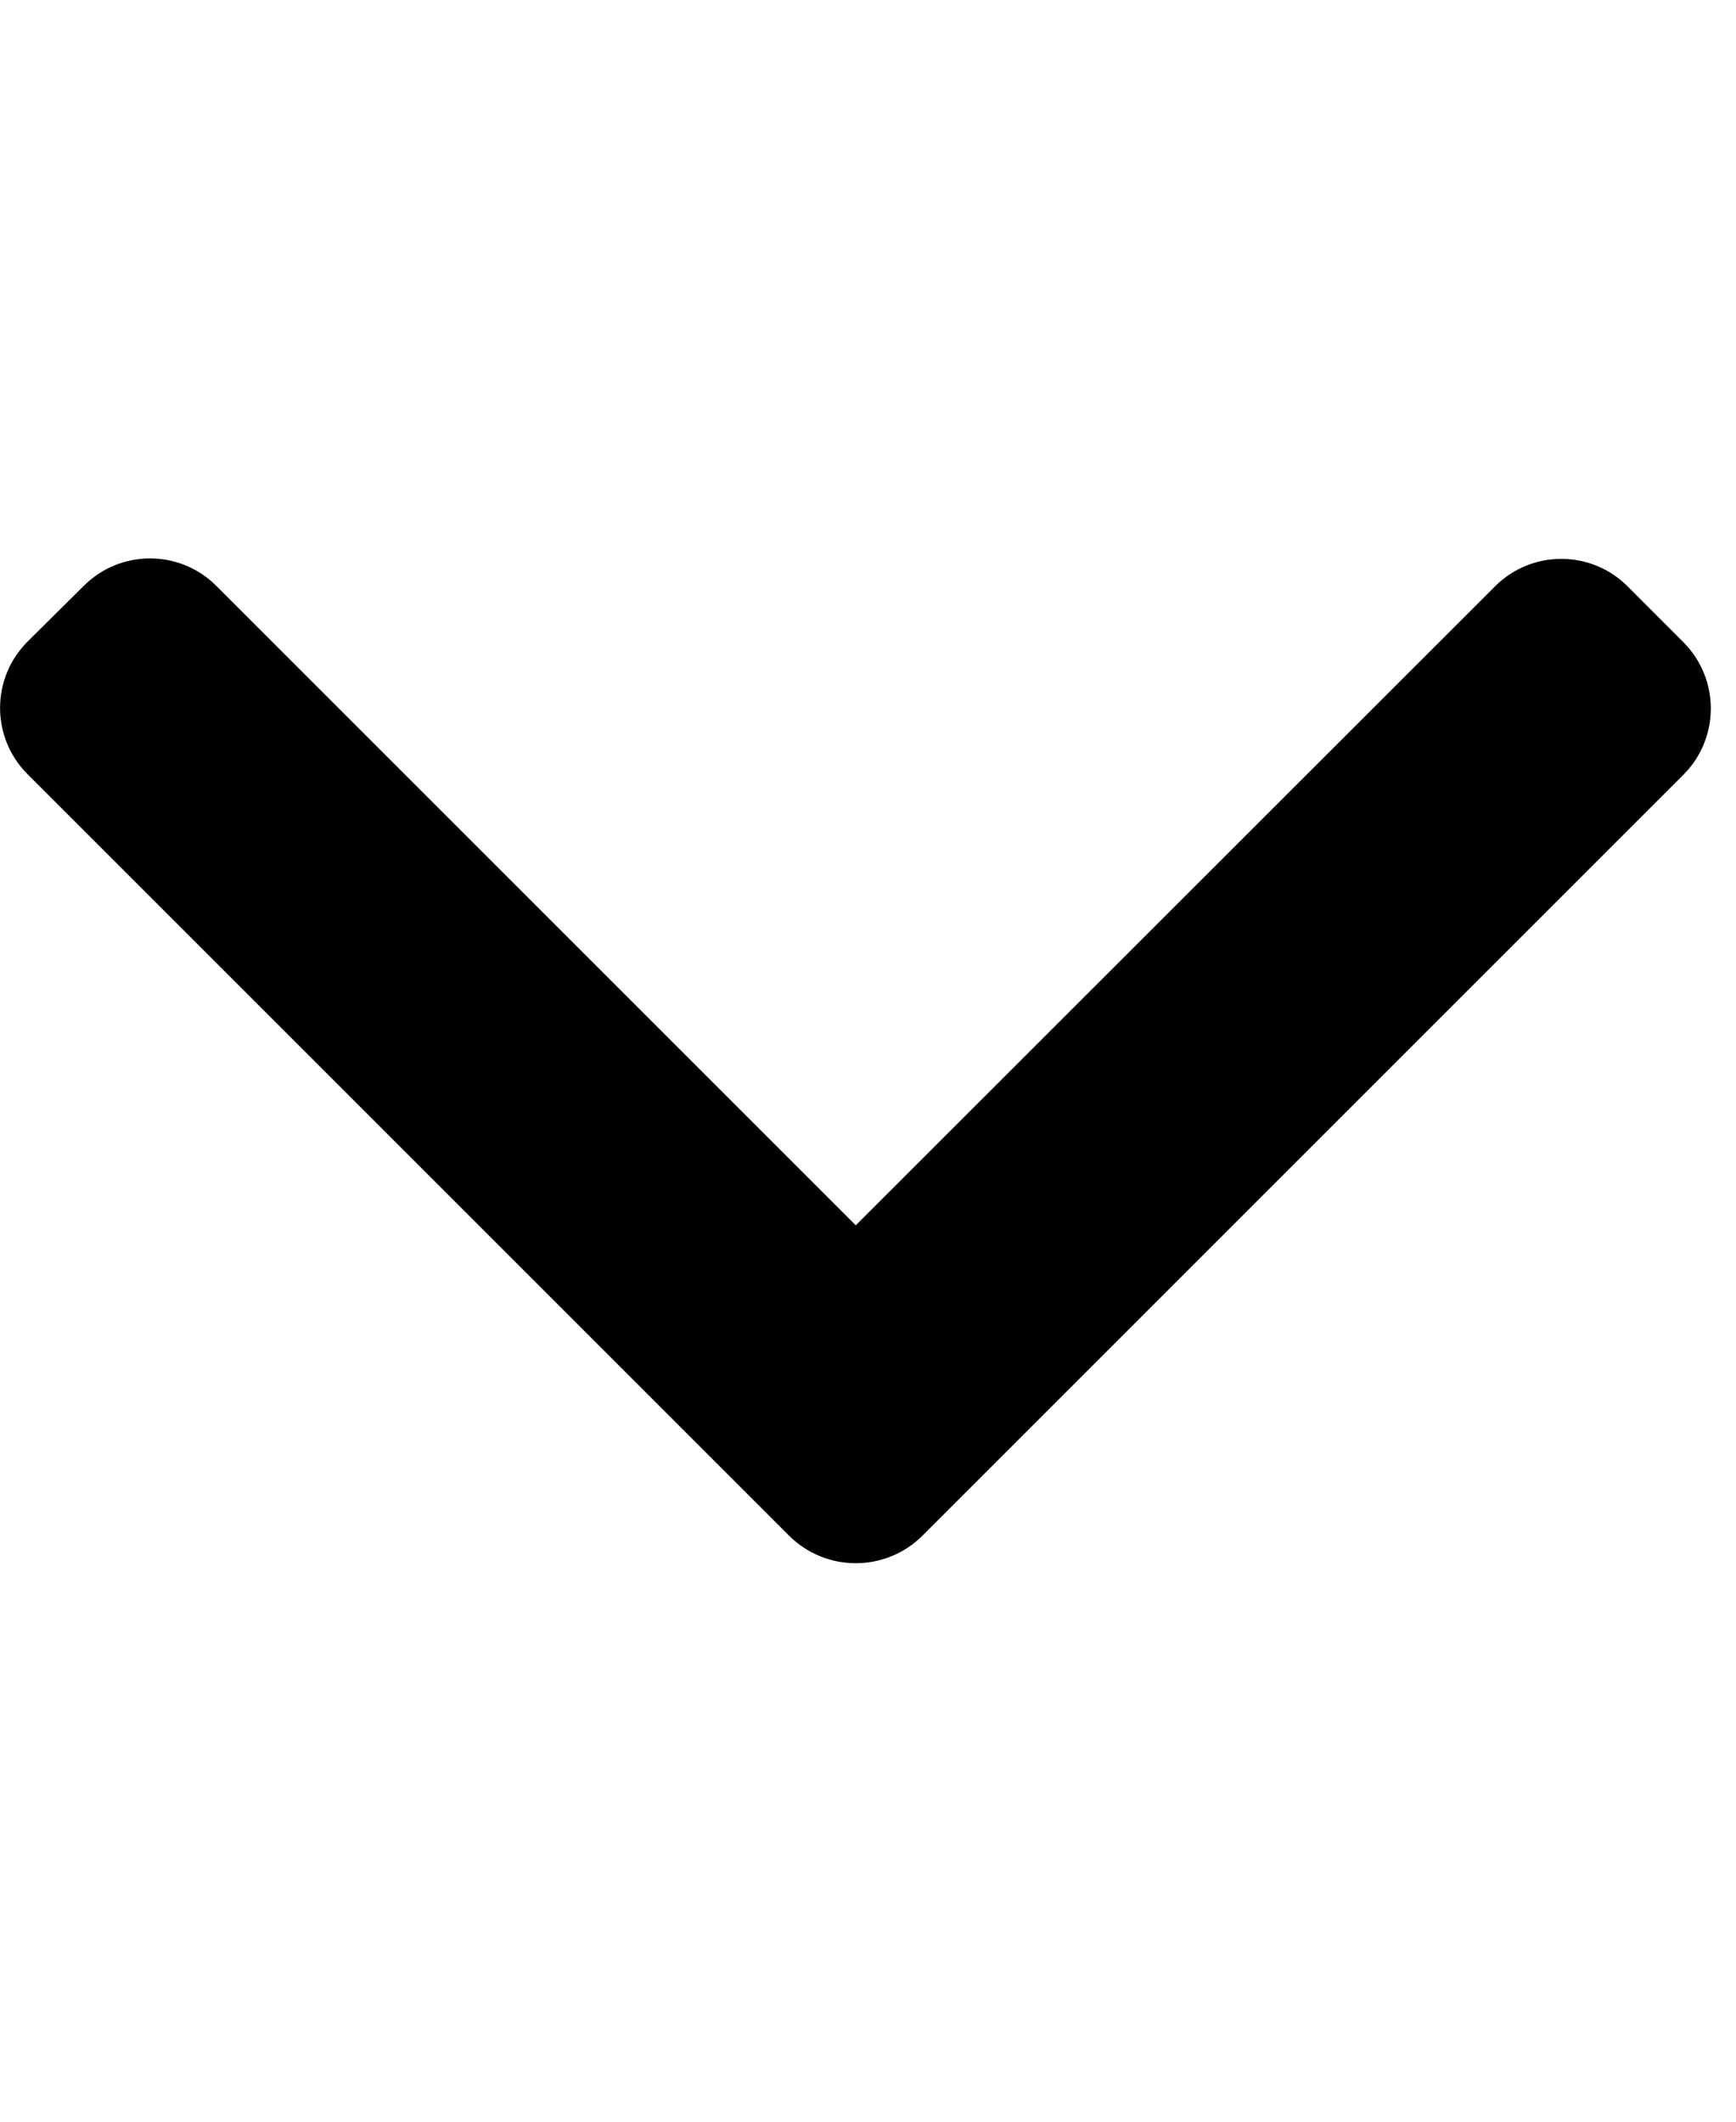 <svg width="9" height="11" viewBox="0 0 19 11" fill="none" xmlns="http://www.w3.org/2000/svg">
<path fill-rule="evenodd" clip-rule="evenodd" d="M9.366 7.3L2.366 0.3C1.966 -0.099 1.318 -0.099 0.918 0.3L0.3 0.913C-0.099 1.313 -0.099 1.961 0.3 2.361L8.639 10.7C9.042 11.098 9.69 11.098 10.093 10.7L18.425 2.368C18.824 1.968 18.824 1.319 18.425 0.919L17.812 0.305C17.412 -0.094 16.764 -0.094 16.364 0.305L9.366 7.3Z" fill="black"/>
</svg>

